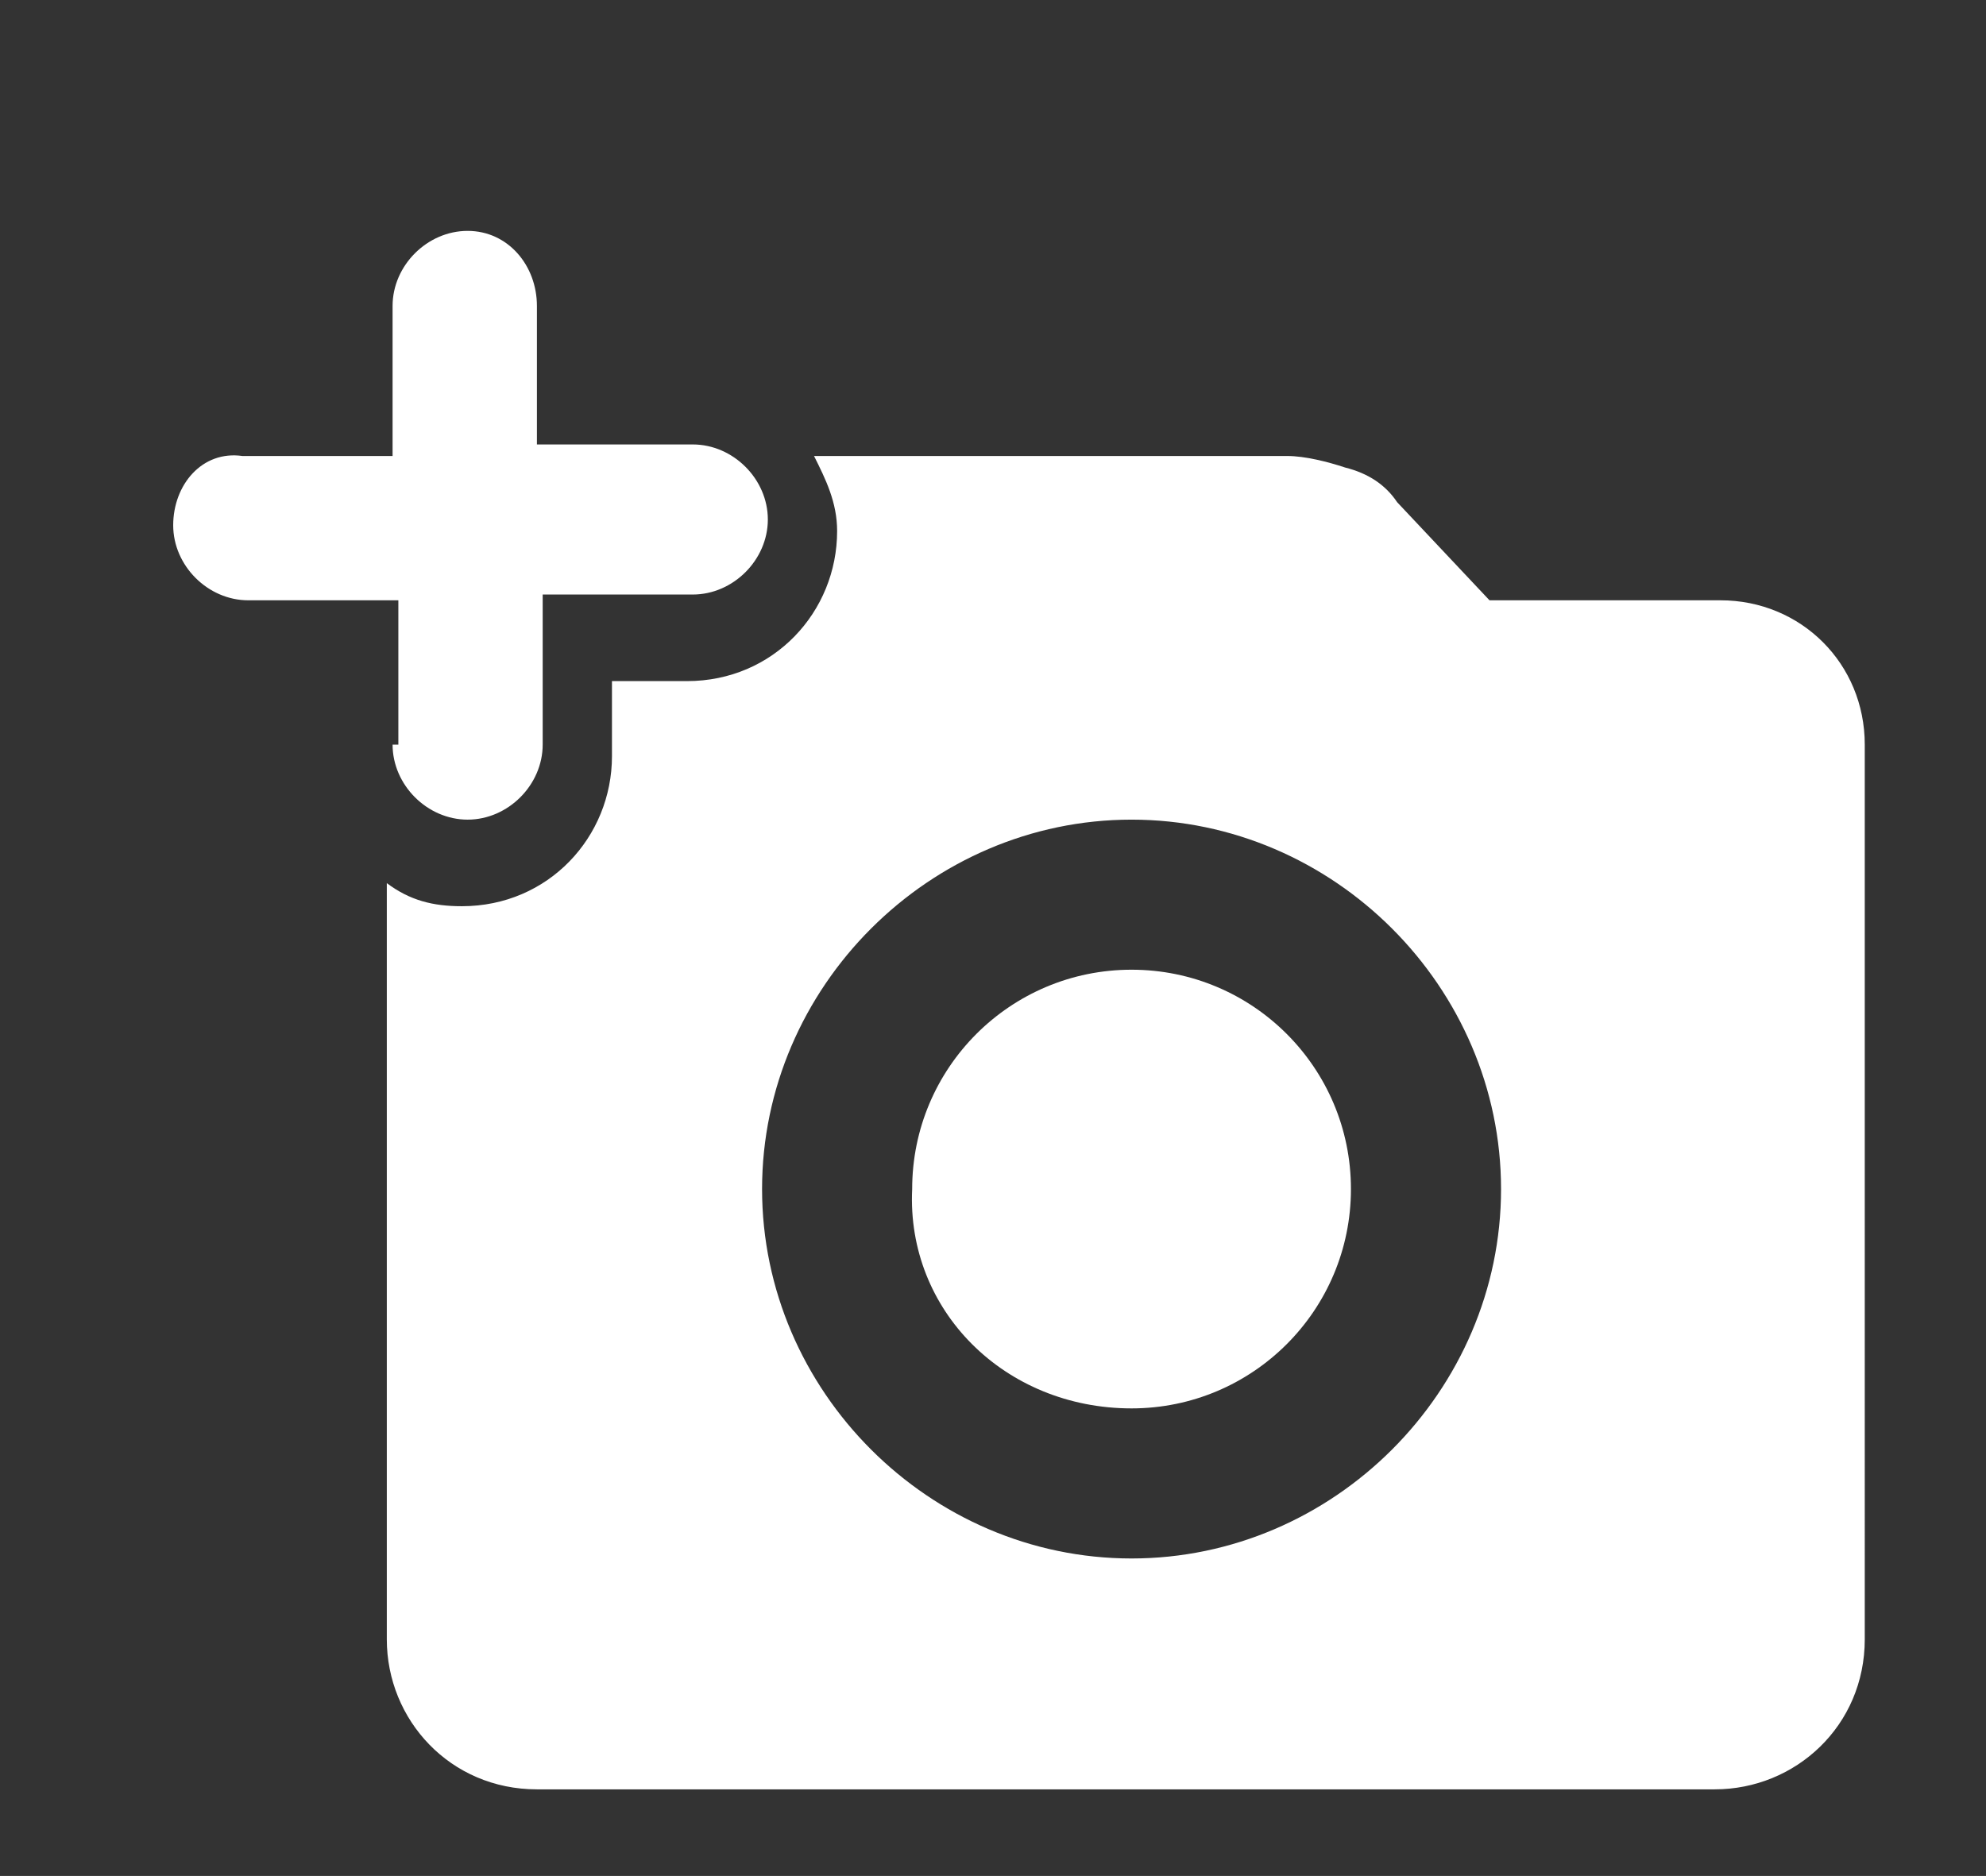 <?xml version="1.0" encoding="utf-8"?>
<!-- Generator: Adobe Illustrator 21.1.0, SVG Export Plug-In . SVG Version: 6.00 Build 0)  -->
<svg version="1.1" id="Layer_1" xmlns="http://www.w3.org/2000/svg" xmlns:xlink="http://www.w3.org/1999/xlink" x="0px" y="0px"
	 viewBox="0 0 34.4 32.5" style="enable-background:new 0 0 34.4 32.5;" xml:space="preserve">
<rect x="0" y="0" width="34.4" height="32.5" fill="#333333" stroke="none"/>
<style type="text/css">
	.st0{fill:#FFFFFF;}
</style>
<path class="st0" d="M6.8,12.9c0,0.7,0.6,1.3,1.3,1.3c0.7,0,1.3-0.6,1.3-1.3v-2.6h2.6c0.7,0,1.3-0.6,1.3-1.3s-0.6-1.3-1.3-1.3H9.3
	V5.3C9.3,4.6,8.8,4,8.1,4C7.4,4,6.8,4.6,6.8,5.3v2.6H4.2C3.5,7.8,3,8.4,3,9.1s0.6,1.3,1.3,1.3h2.6V12.9z"/>
<path class="st0" d="M19.6,24.4c2.1,0,3.8-1.7,3.8-3.8c0-2.1-1.7-3.8-3.8-3.8c-2.1,0-3.8,1.7-3.8,3.8C15.7,22.7,17.4,24.4,19.6,24.4
	z"/>
<path class="st0" d="M29.8,10.4h-4l-1.6-1.7c-0.2-0.3-0.5-0.5-0.9-0.6c-0.3-0.1-0.7-0.2-1-0.2h-8.2c0.2,0.4,0.4,0.8,0.4,1.3
	c0,1.4-1.1,2.6-2.6,2.6h-1.3v1.3c0,1.4-1.1,2.6-2.6,2.6c-0.5,0-0.9-0.1-1.3-0.4v13.1c0,1.4,1.1,2.6,2.6,2.6h20.4
	c1.4,0,2.6-1.1,2.6-2.6V12.9C32.3,11.5,31.2,10.4,29.8,10.4z M19.6,27c-3.5,0-6.4-2.9-6.4-6.4s2.9-6.4,6.4-6.4s6.4,2.9,6.4,6.4
	S23.1,27,19.6,27z"/>
</svg>
